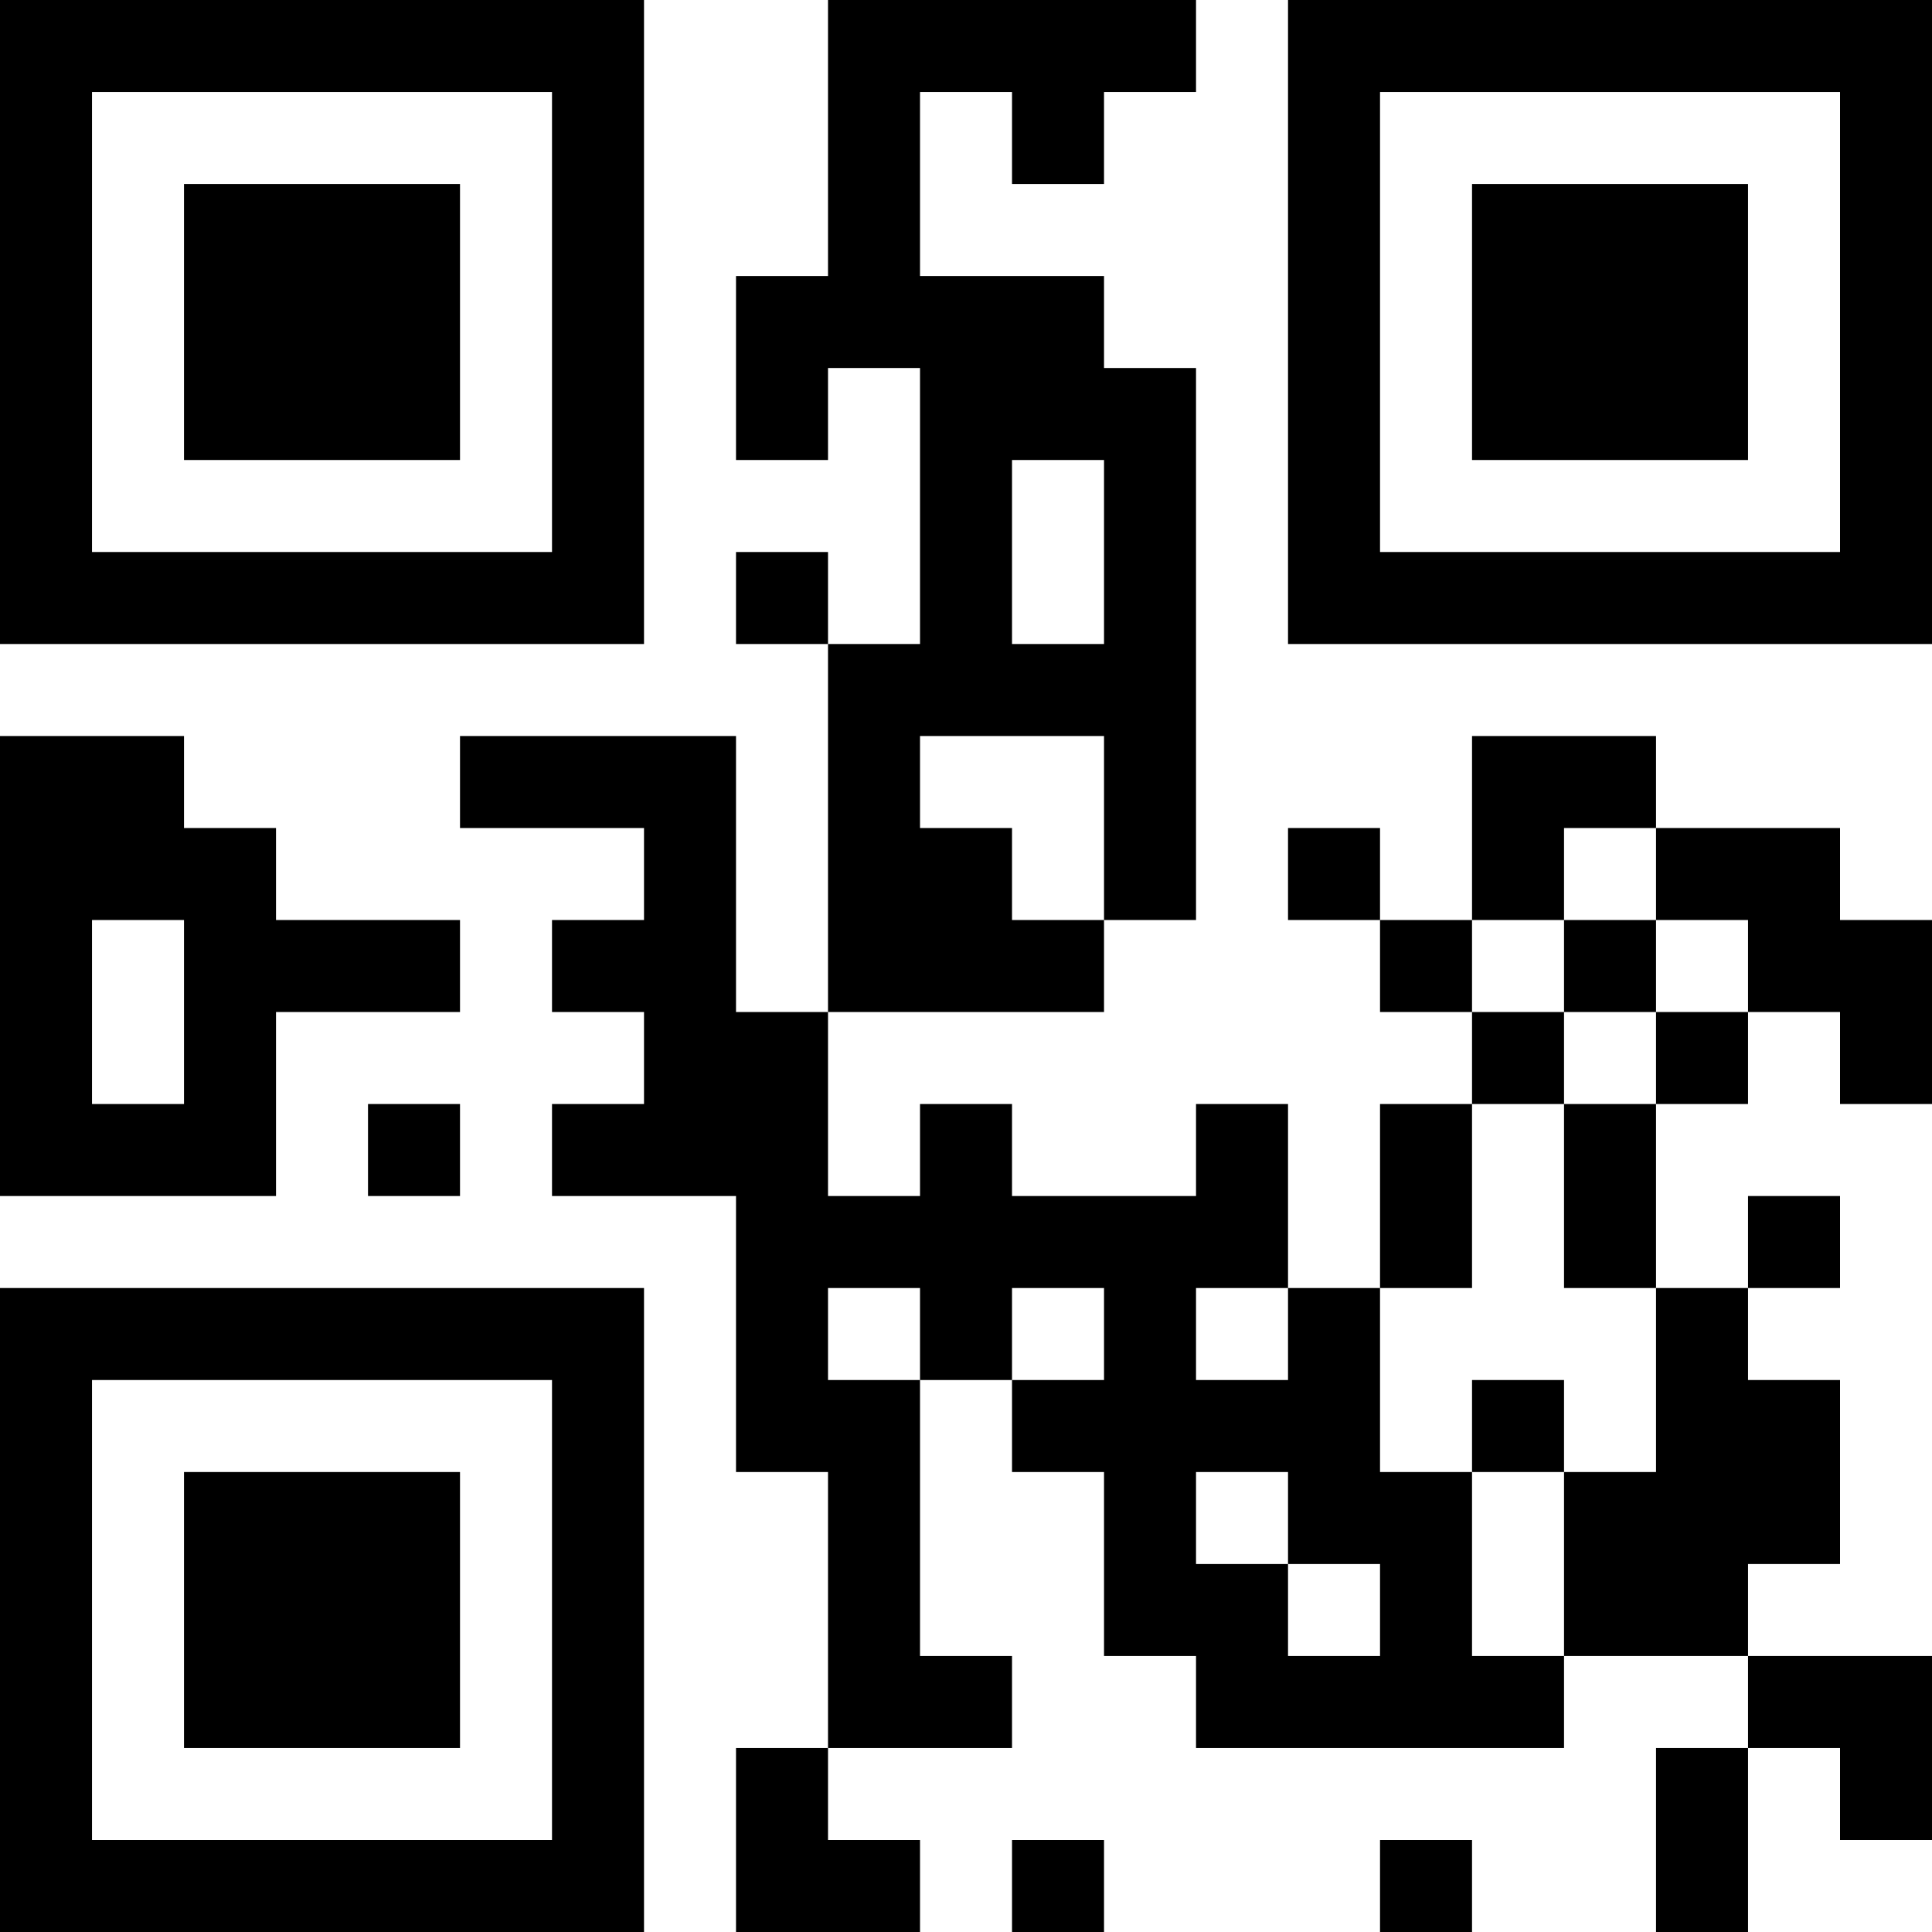 <?xml version="1.0" encoding="UTF-8"?>
<svg xmlns="http://www.w3.org/2000/svg" version="1.1" width="200" height="200" viewBox="0 0 200 200"><rect x="0" y="0" width="200" height="200" fill="#ffffff"/><g transform="scale(9.524)"><g transform="translate(0,0)"><path fill-rule="evenodd" d="M9 0L9 3L8 3L8 5L9 5L9 4L10 4L10 7L9 7L9 6L8 6L8 7L9 7L9 11L8 11L8 8L5 8L5 9L7 9L7 10L6 10L6 11L7 11L7 12L6 12L6 13L8 13L8 16L9 16L9 19L8 19L8 21L10 21L10 20L9 20L9 19L11 19L11 18L10 18L10 15L11 15L11 16L12 16L12 18L13 18L13 19L17 19L17 18L19 18L19 19L18 19L18 21L19 21L19 19L20 19L20 20L21 20L21 18L19 18L19 17L20 17L20 15L19 15L19 14L20 14L20 13L19 13L19 14L18 14L18 12L19 12L19 11L20 11L20 12L21 12L21 10L20 10L20 9L18 9L18 8L16 8L16 10L15 10L15 9L14 9L14 10L15 10L15 11L16 11L16 12L15 12L15 14L14 14L14 12L13 12L13 13L11 13L11 12L10 12L10 13L9 13L9 11L12 11L12 10L13 10L13 4L12 4L12 3L10 3L10 1L11 1L11 2L12 2L12 1L13 1L13 0ZM11 5L11 7L12 7L12 5ZM0 8L0 13L3 13L3 11L5 11L5 10L3 10L3 9L2 9L2 8ZM10 8L10 9L11 9L11 10L12 10L12 8ZM17 9L17 10L16 10L16 11L17 11L17 12L16 12L16 14L15 14L15 16L16 16L16 18L17 18L17 16L18 16L18 14L17 14L17 12L18 12L18 11L19 11L19 10L18 10L18 9ZM1 10L1 12L2 12L2 10ZM17 10L17 11L18 11L18 10ZM4 12L4 13L5 13L5 12ZM9 14L9 15L10 15L10 14ZM11 14L11 15L12 15L12 14ZM13 14L13 15L14 15L14 14ZM16 15L16 16L17 16L17 15ZM13 16L13 17L14 17L14 18L15 18L15 17L14 17L14 16ZM11 20L11 21L12 21L12 20ZM15 20L15 21L16 21L16 20ZM0 0L0 7L7 7L7 0ZM1 1L1 6L6 6L6 1ZM2 2L2 5L5 5L5 2ZM14 0L14 7L21 7L21 0ZM15 1L15 6L20 6L20 1ZM16 2L16 5L19 5L19 2ZM0 14L0 21L7 21L7 14ZM1 15L1 20L6 20L6 15ZM2 16L2 19L5 19L5 16Z" fill="#000000"/></g></g></svg>
